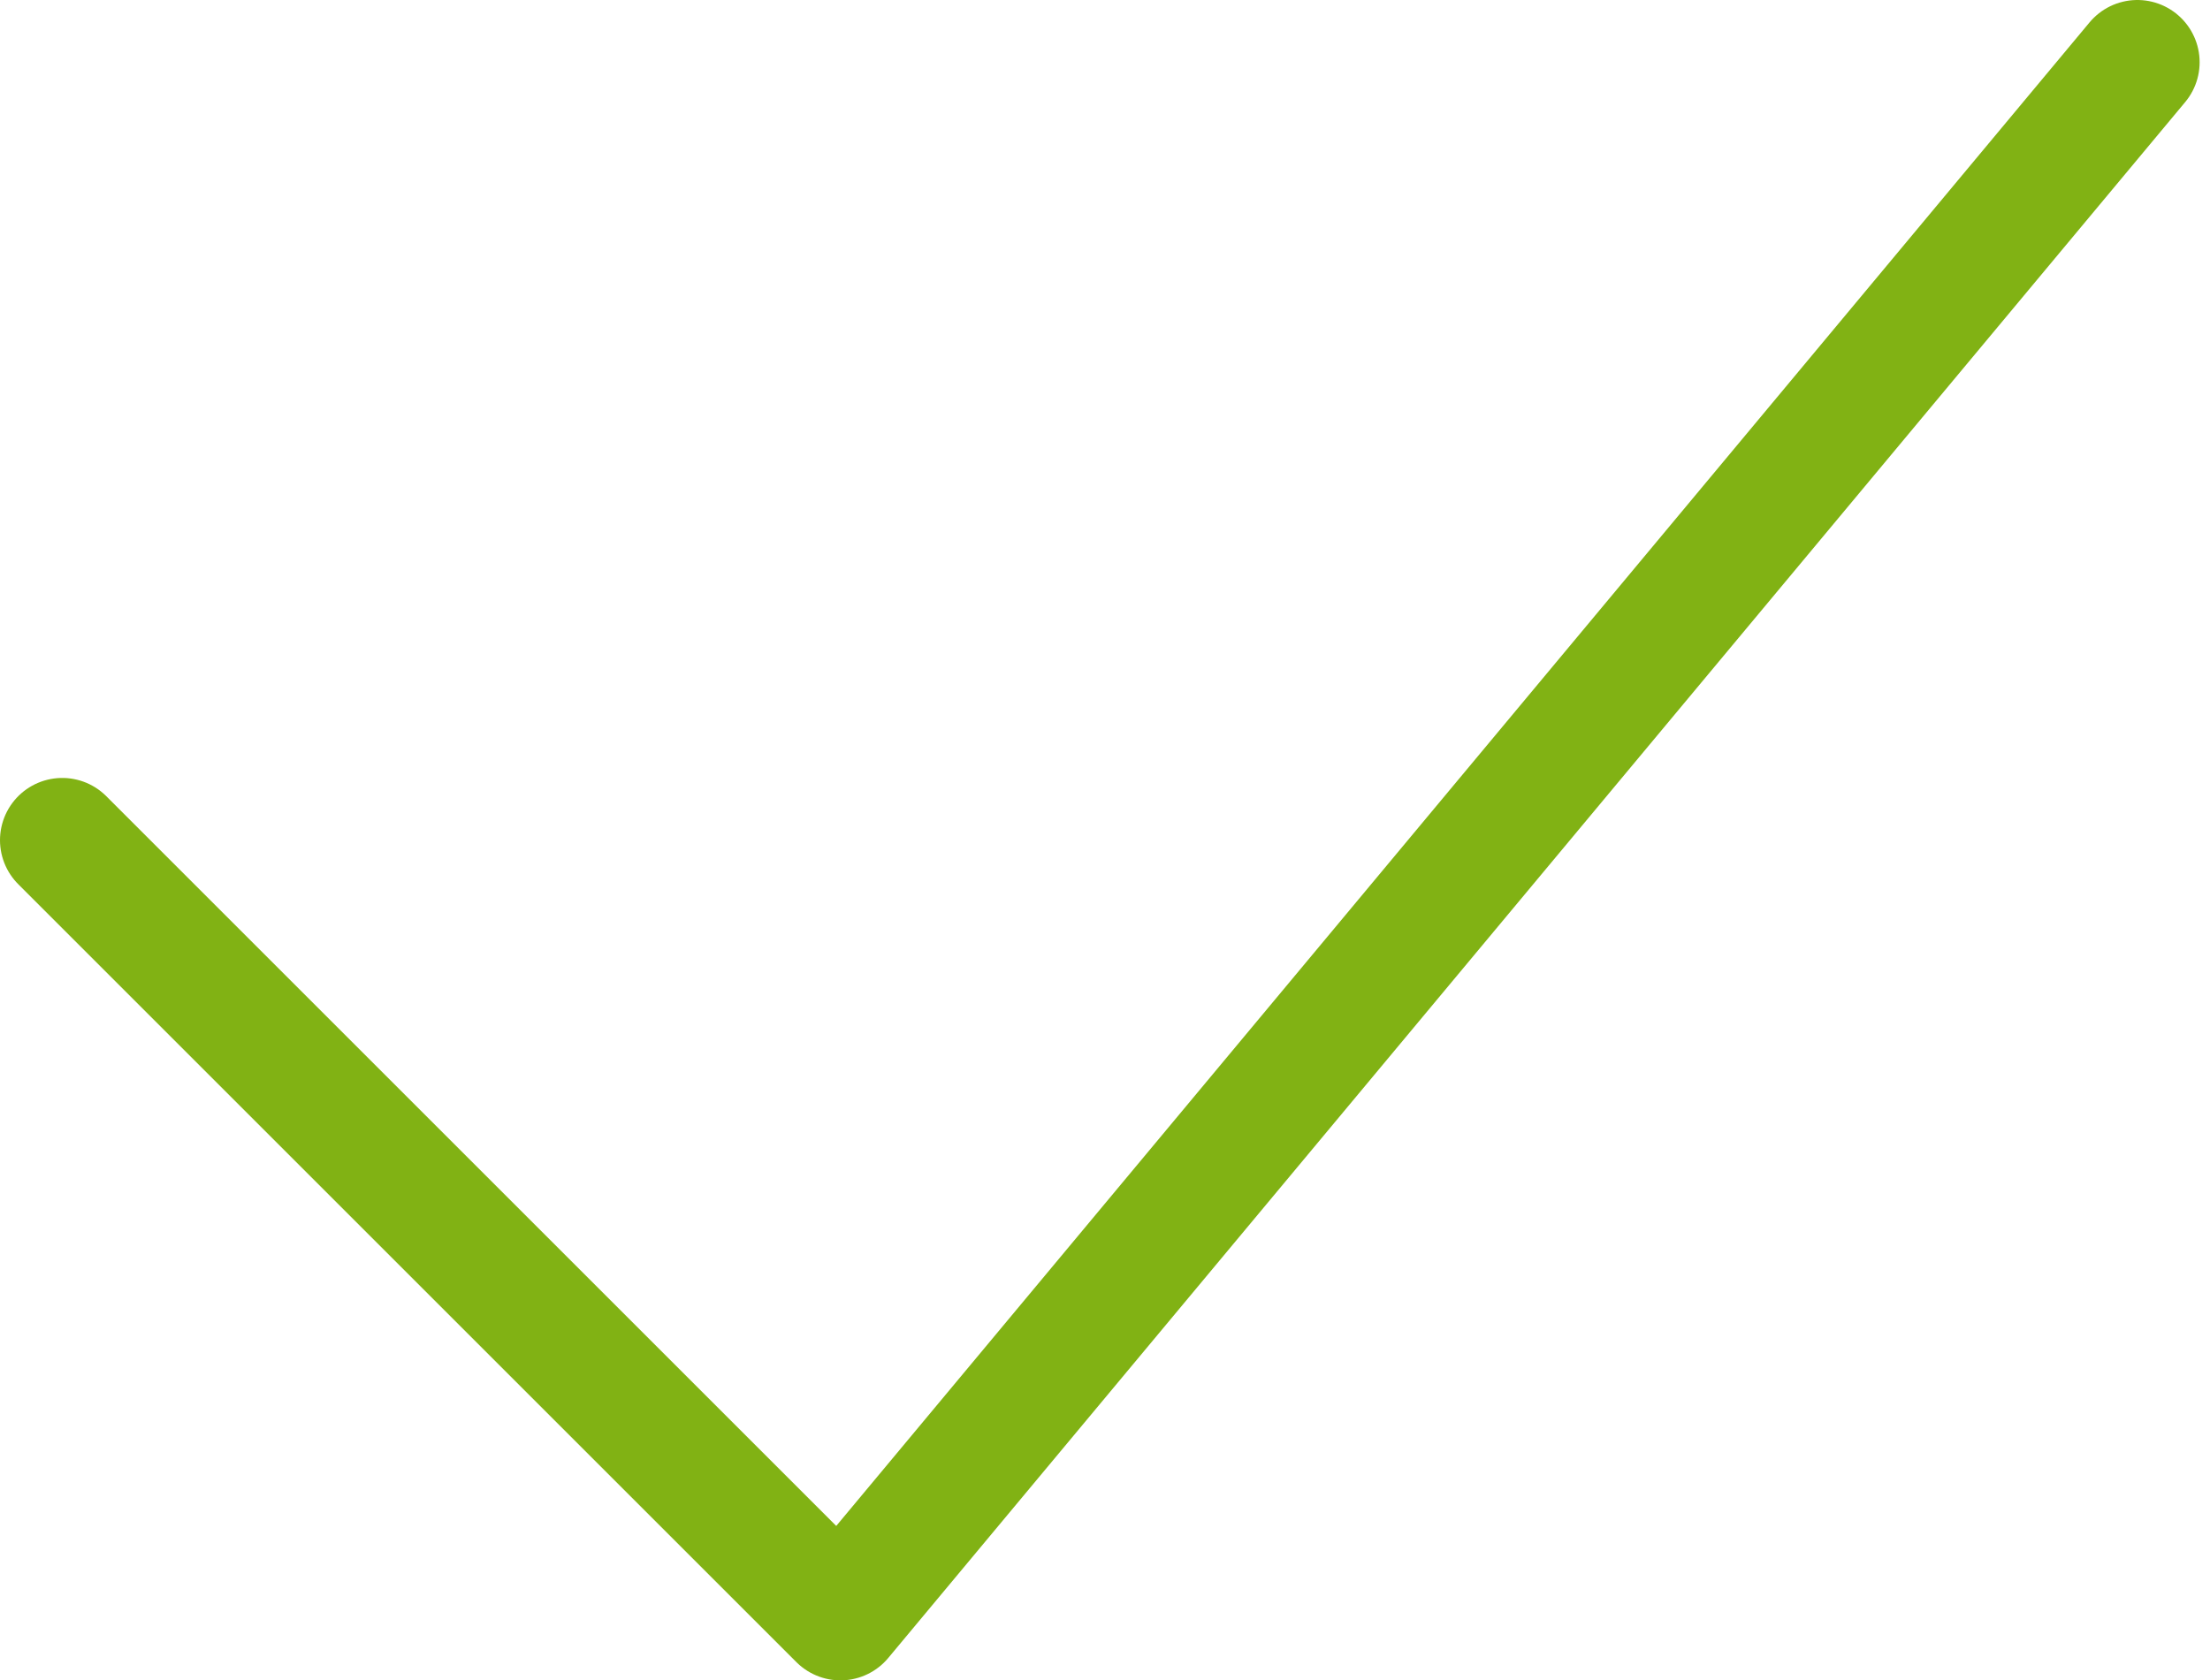 <svg width="142" height="108" viewBox="0 0 142 108" fill="none" xmlns="http://www.w3.org/2000/svg">
<path d="M4 54L54 104L137.333 4" stroke="#81B214" stroke-width="8" stroke-linecap="round" stroke-linejoin="round"/>
</svg>
